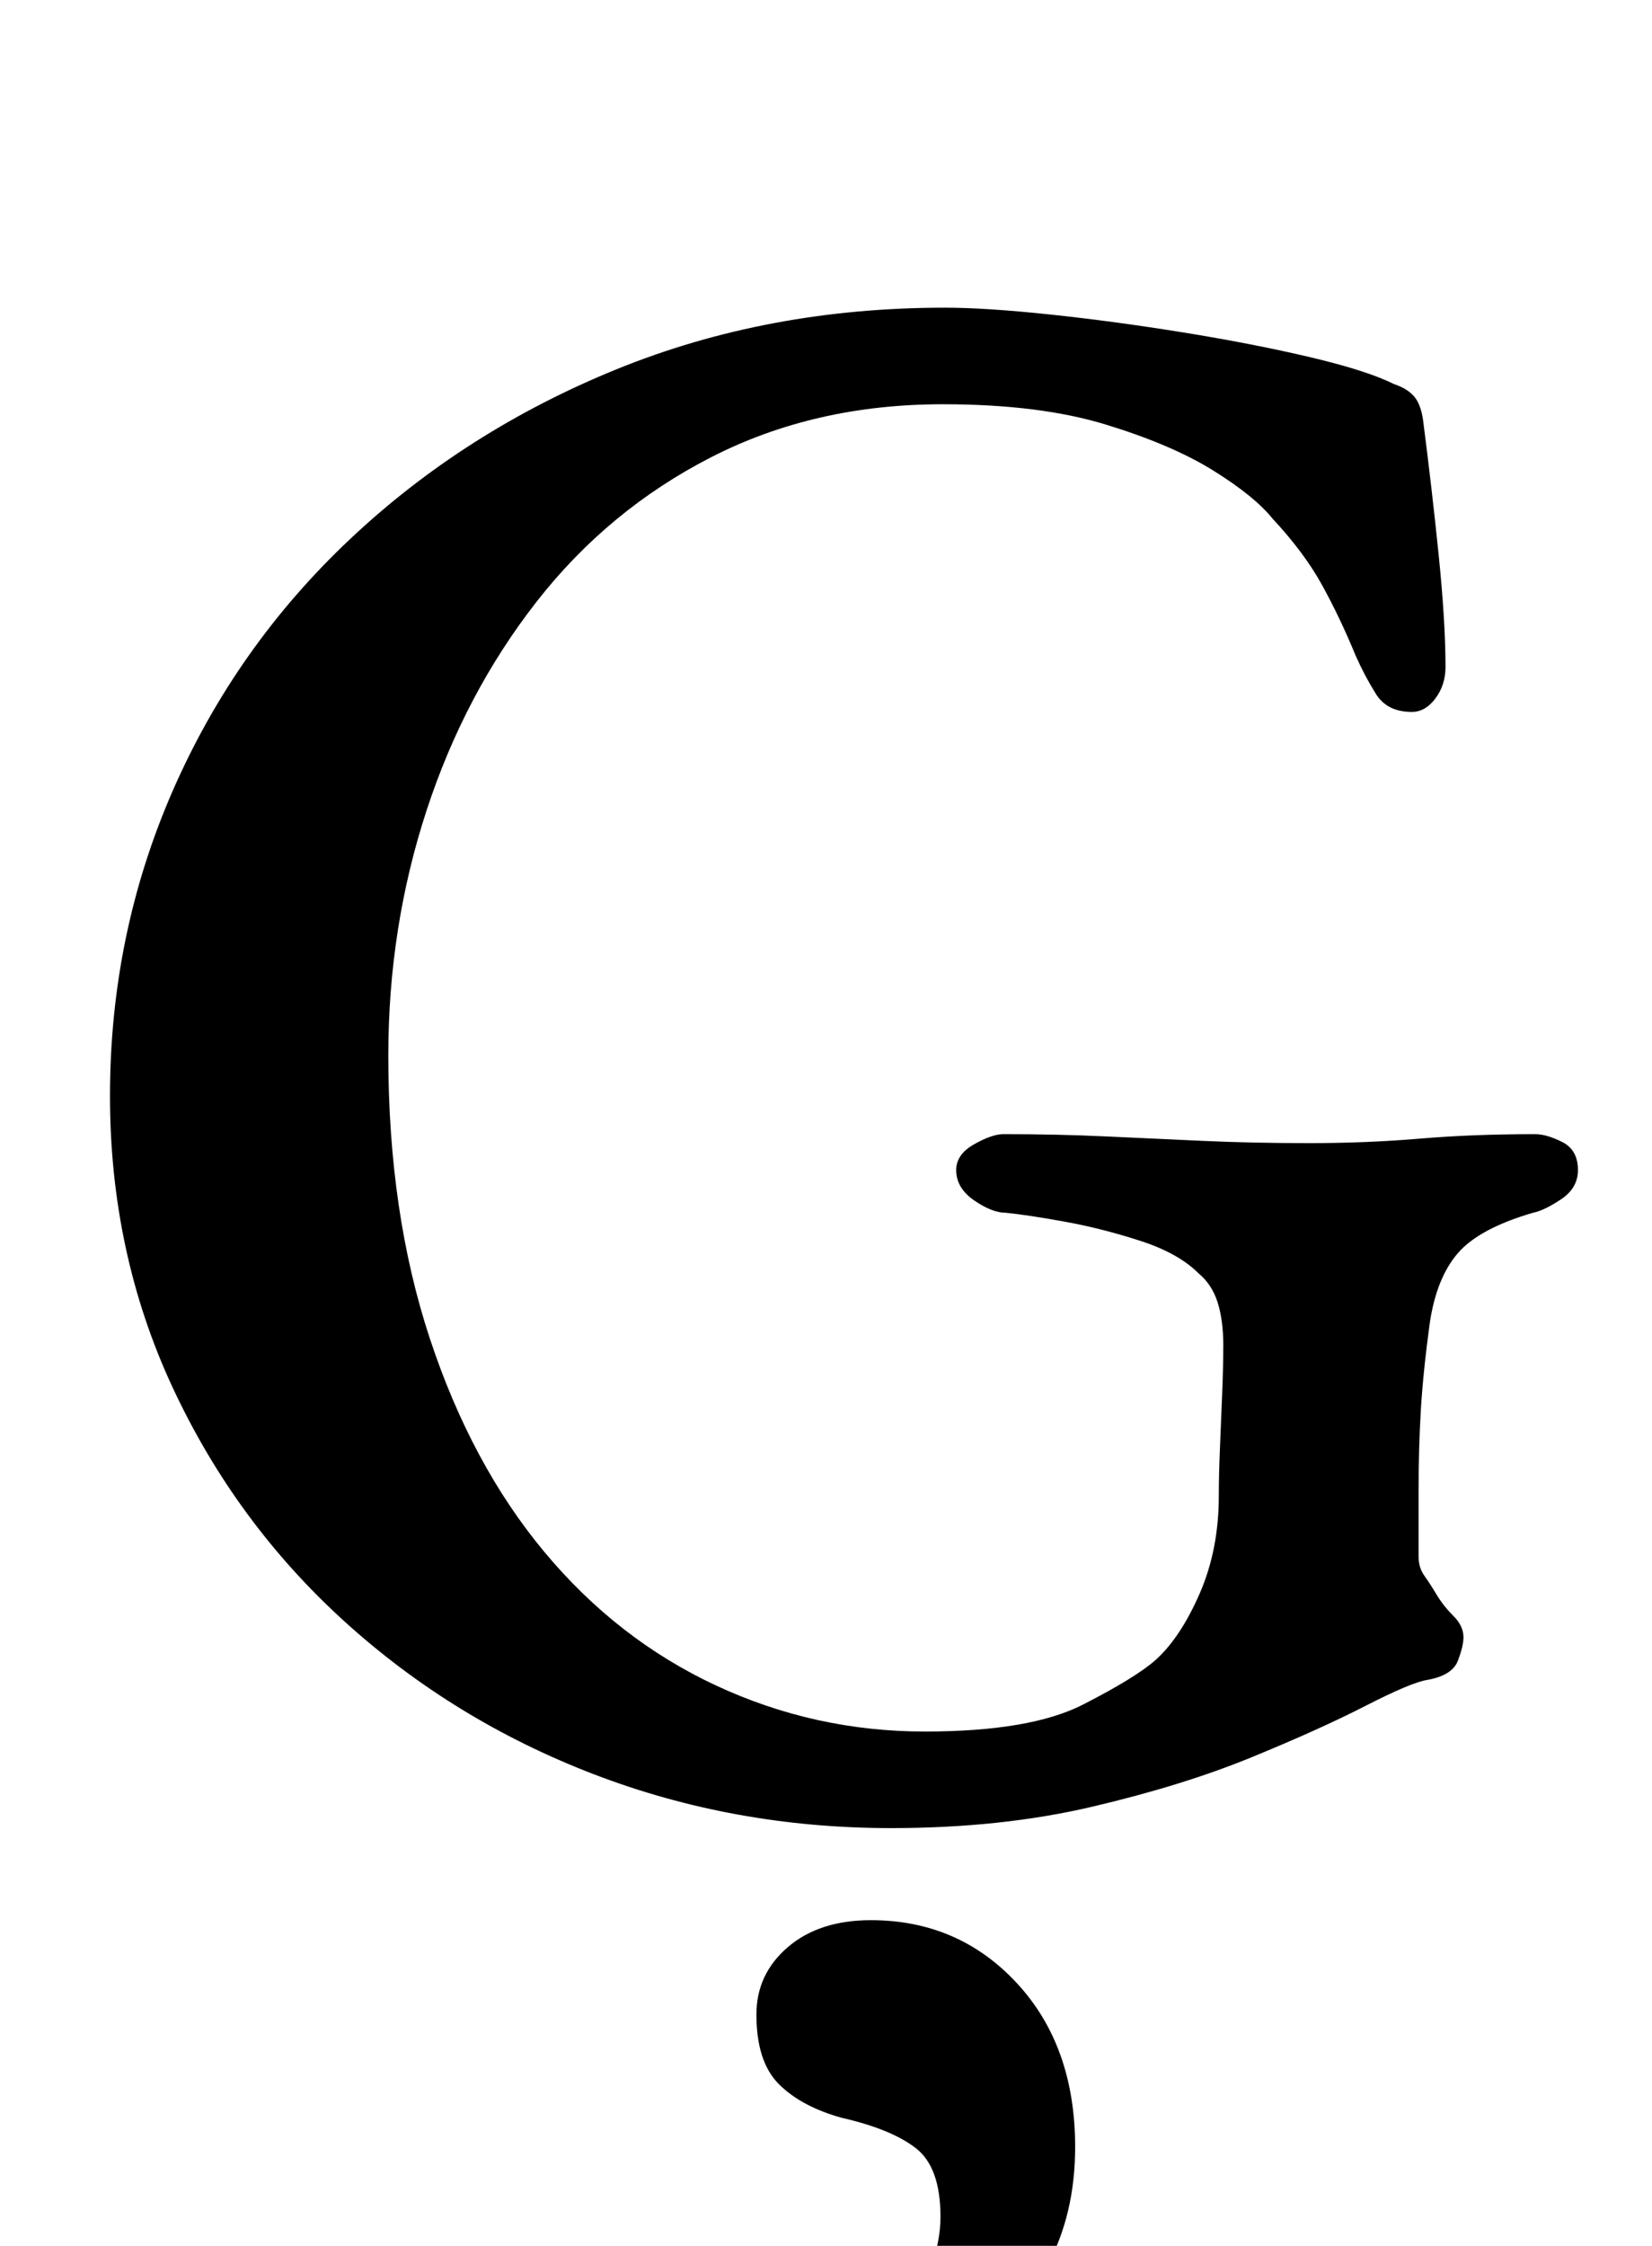 <?xml version="1.0" standalone="no"?>
<!DOCTYPE svg PUBLIC "-//W3C//DTD SVG 1.1//EN" "http://www.w3.org/Graphics/SVG/1.1/DTD/svg11.dtd" >
<svg xmlns="http://www.w3.org/2000/svg" xmlns:xlink="http://www.w3.org/1999/xlink" version="1.1" viewBox="-10 0 736 1000">
  <g transform="matrix(1 0 0 -1 0 800)">
   <path fill="currentColor"
d="M387 -14q-70 0 -132.5 24t-111 68t-76.5 104t-28 130q0 72 28 136t79 112t118.5 75.5t146.5 27.5q18 0 46.5 -3t59.5 -8t56.5 -11t37.5 -12q6 -2 9 -5.5t4 -10.5q4 -31 7 -60.5t3 -49.5q0 -8 -4.5 -14t-10.5 -6q-11 0 -16 8t-9 17q-7 17 -15 31.5t-22 29.5
q-8 10 -26.5 21.5t-48 20.5t-72.5 9q-57 0 -103 -23.5t-78 -64.5t-49 -93t-17 -109q0 -70 18.5 -126t51 -95t76.5 -59.5t93 -20.5q47 0 70.5 12t32.5 20q11 10 19.5 29.5t8.5 43.5q0 9 0.5 21t1 24.5t0.5 21.5q0 11 -2.5 19t-8.5 13q-9 9 -26 14.5t-33.5 8.5t-26.5 4
q-6 0 -14 5.5t-8 13.5q0 7 8 11.5t13 4.5q24 0 45.5 -1t43.5 -2t47 -1q26 0 49.5 2t51.5 2q5 0 12 -3.5t7 -12.5q0 -8 -7.5 -13t-12.5 -6q-24 -7 -33.5 -18t-12.5 -31q-3 -22 -4 -39t-1 -36v-29q0 -5 2.5 -8.5t5.5 -8.5t7.5 -9.5t4.5 -9.5q0 -4 -2.5 -10.5t-13.5 -8.5
q-7 -1 -27.5 -11.5t-51 -23t-71 -22t-89.5 -9.5zM356 -280q-16 0 -16 10q0 9 15 14q24 9 39 28.5t15 40.5q0 22 -11 30.5t-33 13.5q-18 5 -28 15t-10 31q0 18 14 30t37 12q39 0 65 -28t26 -73q0 -30 -12.5 -53t-31.5 -39t-37.5 -24t-31.5 -8z" />
  </g>

</svg>
